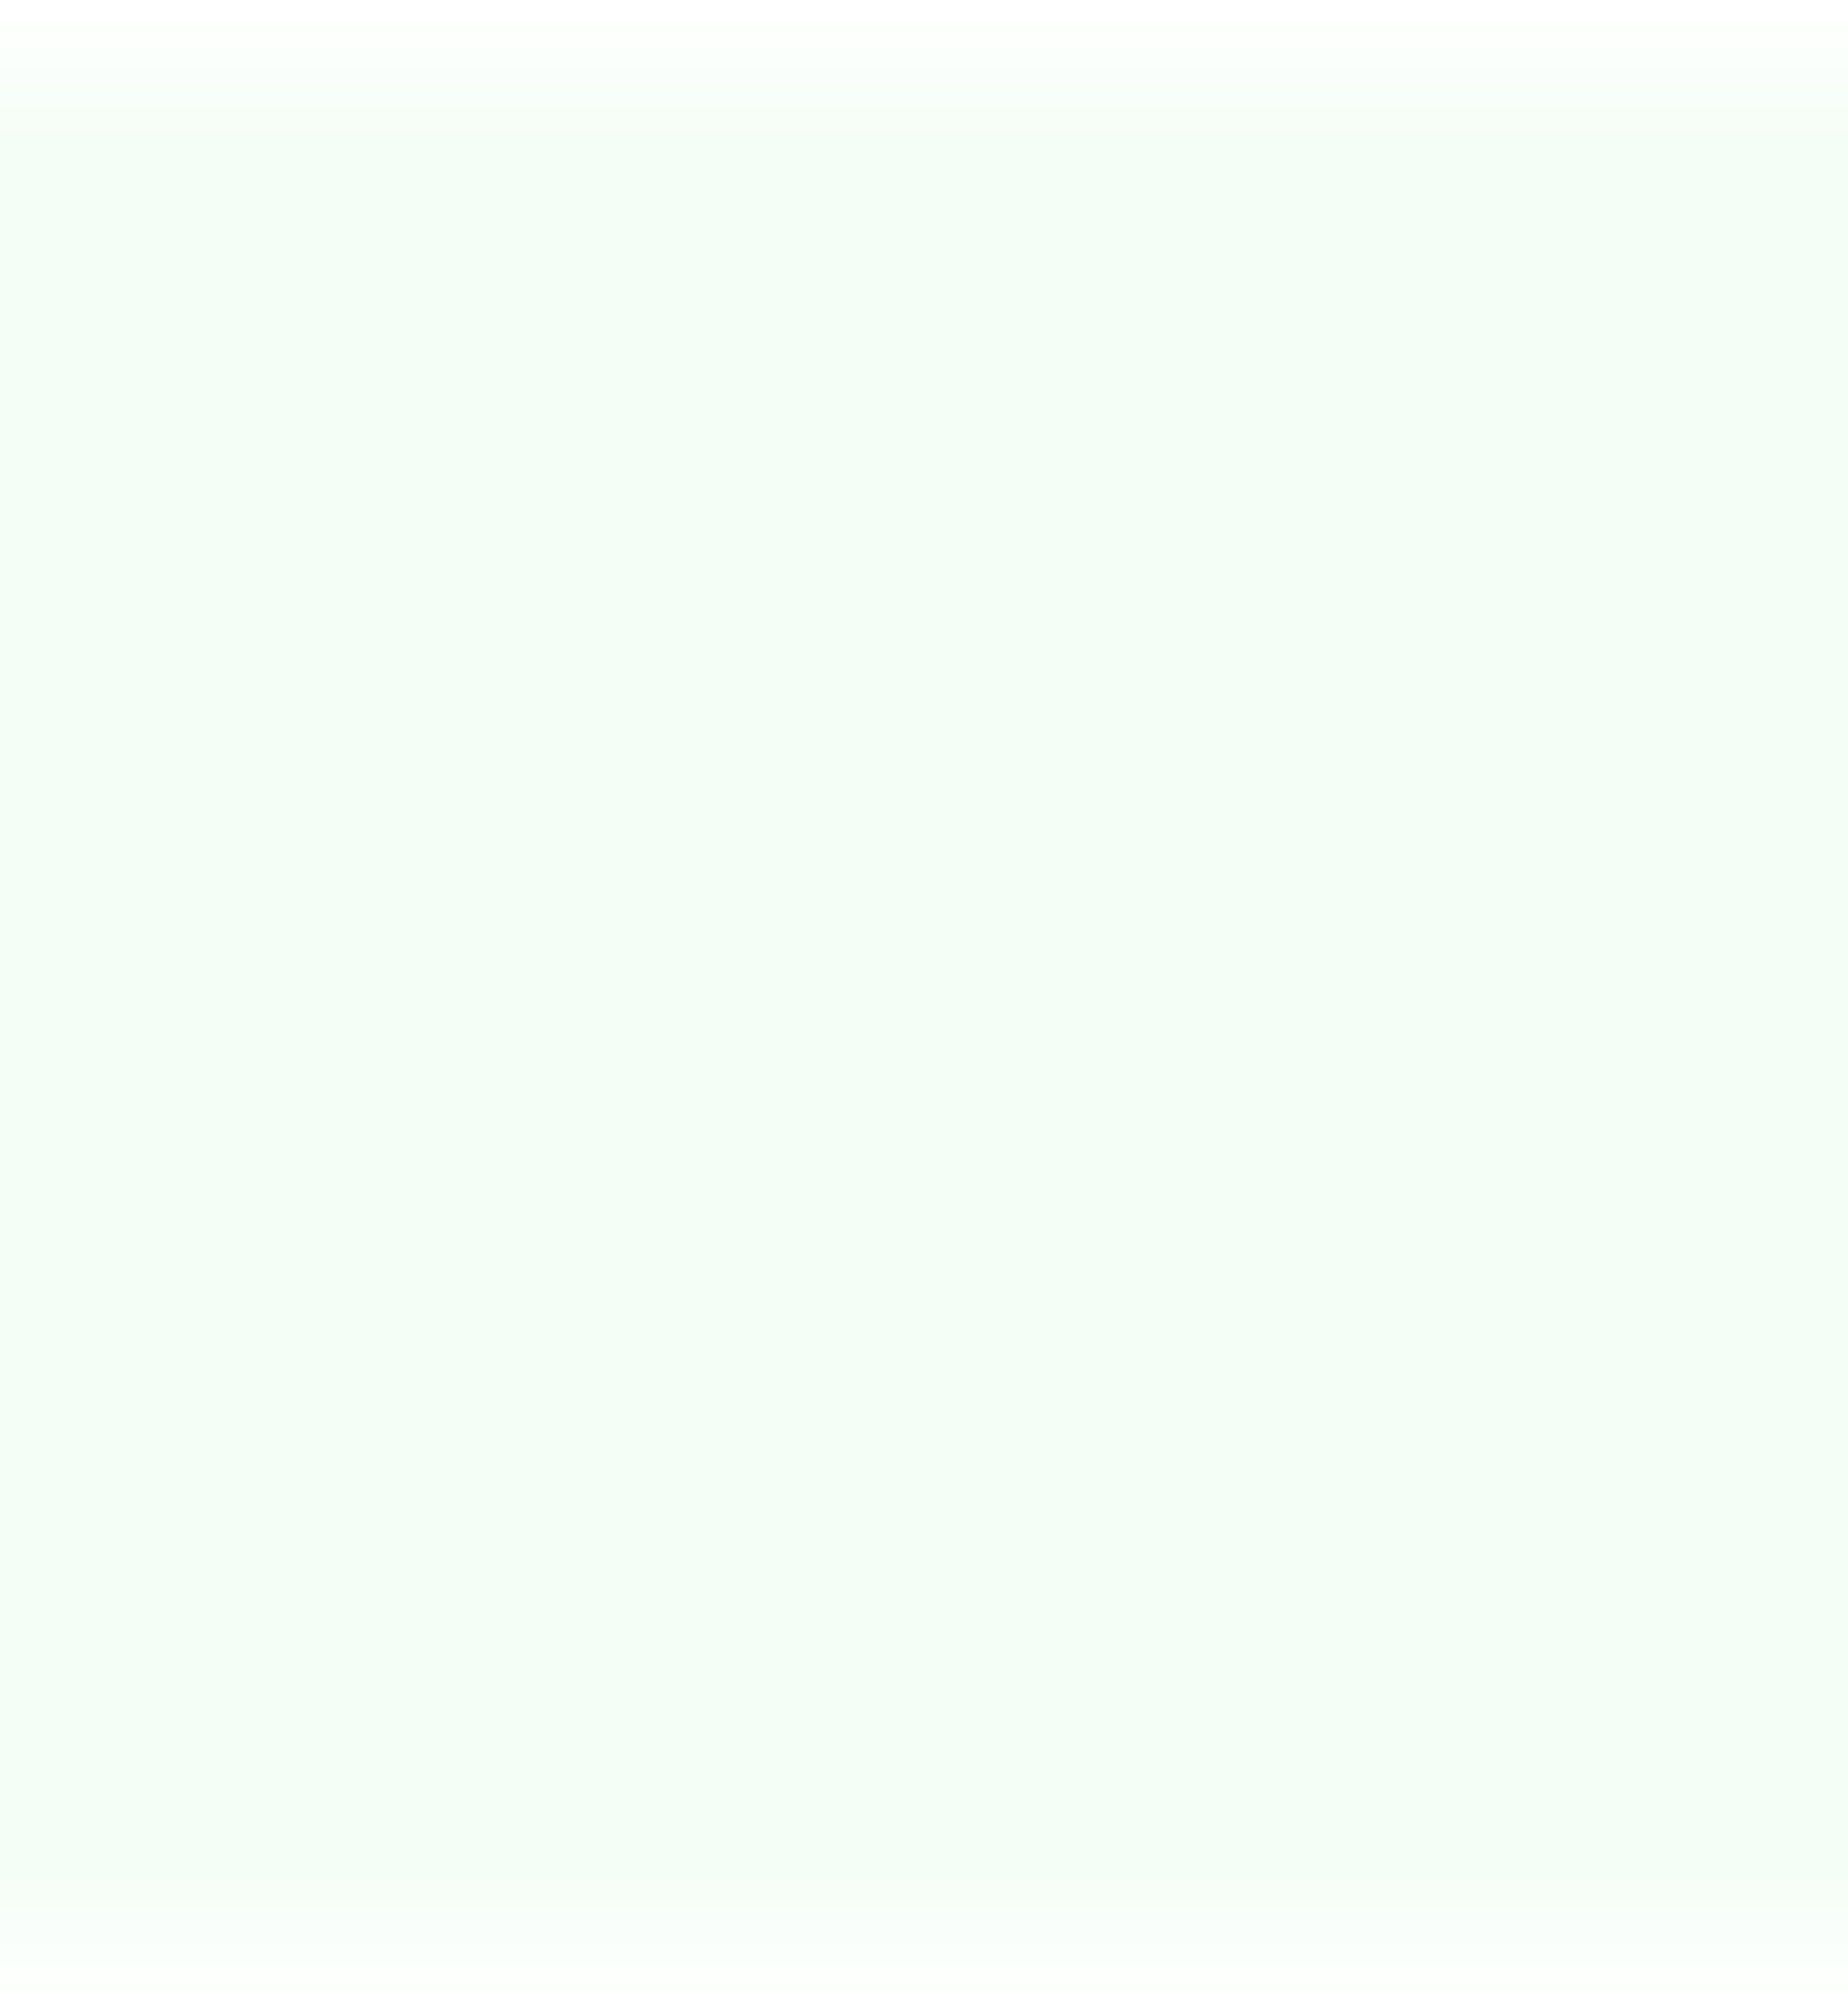 <svg xmlns="http://www.w3.org/2000/svg" xmlns:xlink="http://www.w3.org/1999/xlink" width="1328" height="1447.082" viewBox="0 0 1328 1447.082">
  <rect x="0" y="0" width="1328" height="1447.082" fill="#333333" stroke="none"/>
  <defs>
    <clipPath id="clip-path">
      <rect id="Rectangle_291117" data-name="Rectangle 291117" width="1328" height="1447.082" fill="#e9eff8"/>
    </clipPath>
    <linearGradient id="linear-gradient" x1="0.5" x2="0.5" y2="1" gradientUnits="objectBoundingBox">
      <stop offset="0" stop-color="#fff"/>
      <stop offset="1" stop-color="#fff" stop-opacity="0"/>
    </linearGradient>
    <linearGradient id="linear-gradient-2" y1="1" y2="0" xlink:href="#linear-gradient"/>
  </defs>
  <g id="Group_1075250" data-name="Group 1075250" transform="translate(-136 -9654.73)">
    <g id="Group_870471" data-name="Group 870471" transform="translate(136 9654.73)">
      <g id="Group_870469" data-name="Group 870469" transform="translate(0 0)" clip-path="url(#clip-path)">
        <path id="Path_610603" data-name="Path 610603" d="M0,0H1328V1447.424H0Z" transform="translate(0 -0.001)" fill="#f5fef6"/>
      </g>
    </g>
    <rect id="Rectangle_291118" data-name="Rectangle 291118" width="1328" height="101" transform="translate(136 9654.73)" fill="url(#linear-gradient)"/>
    <rect id="Rectangle_291119" data-name="Rectangle 291119" width="1328" height="101" transform="translate(136 11000.813)" fill="url(#linear-gradient-2)"/>
  </g>
</svg>
